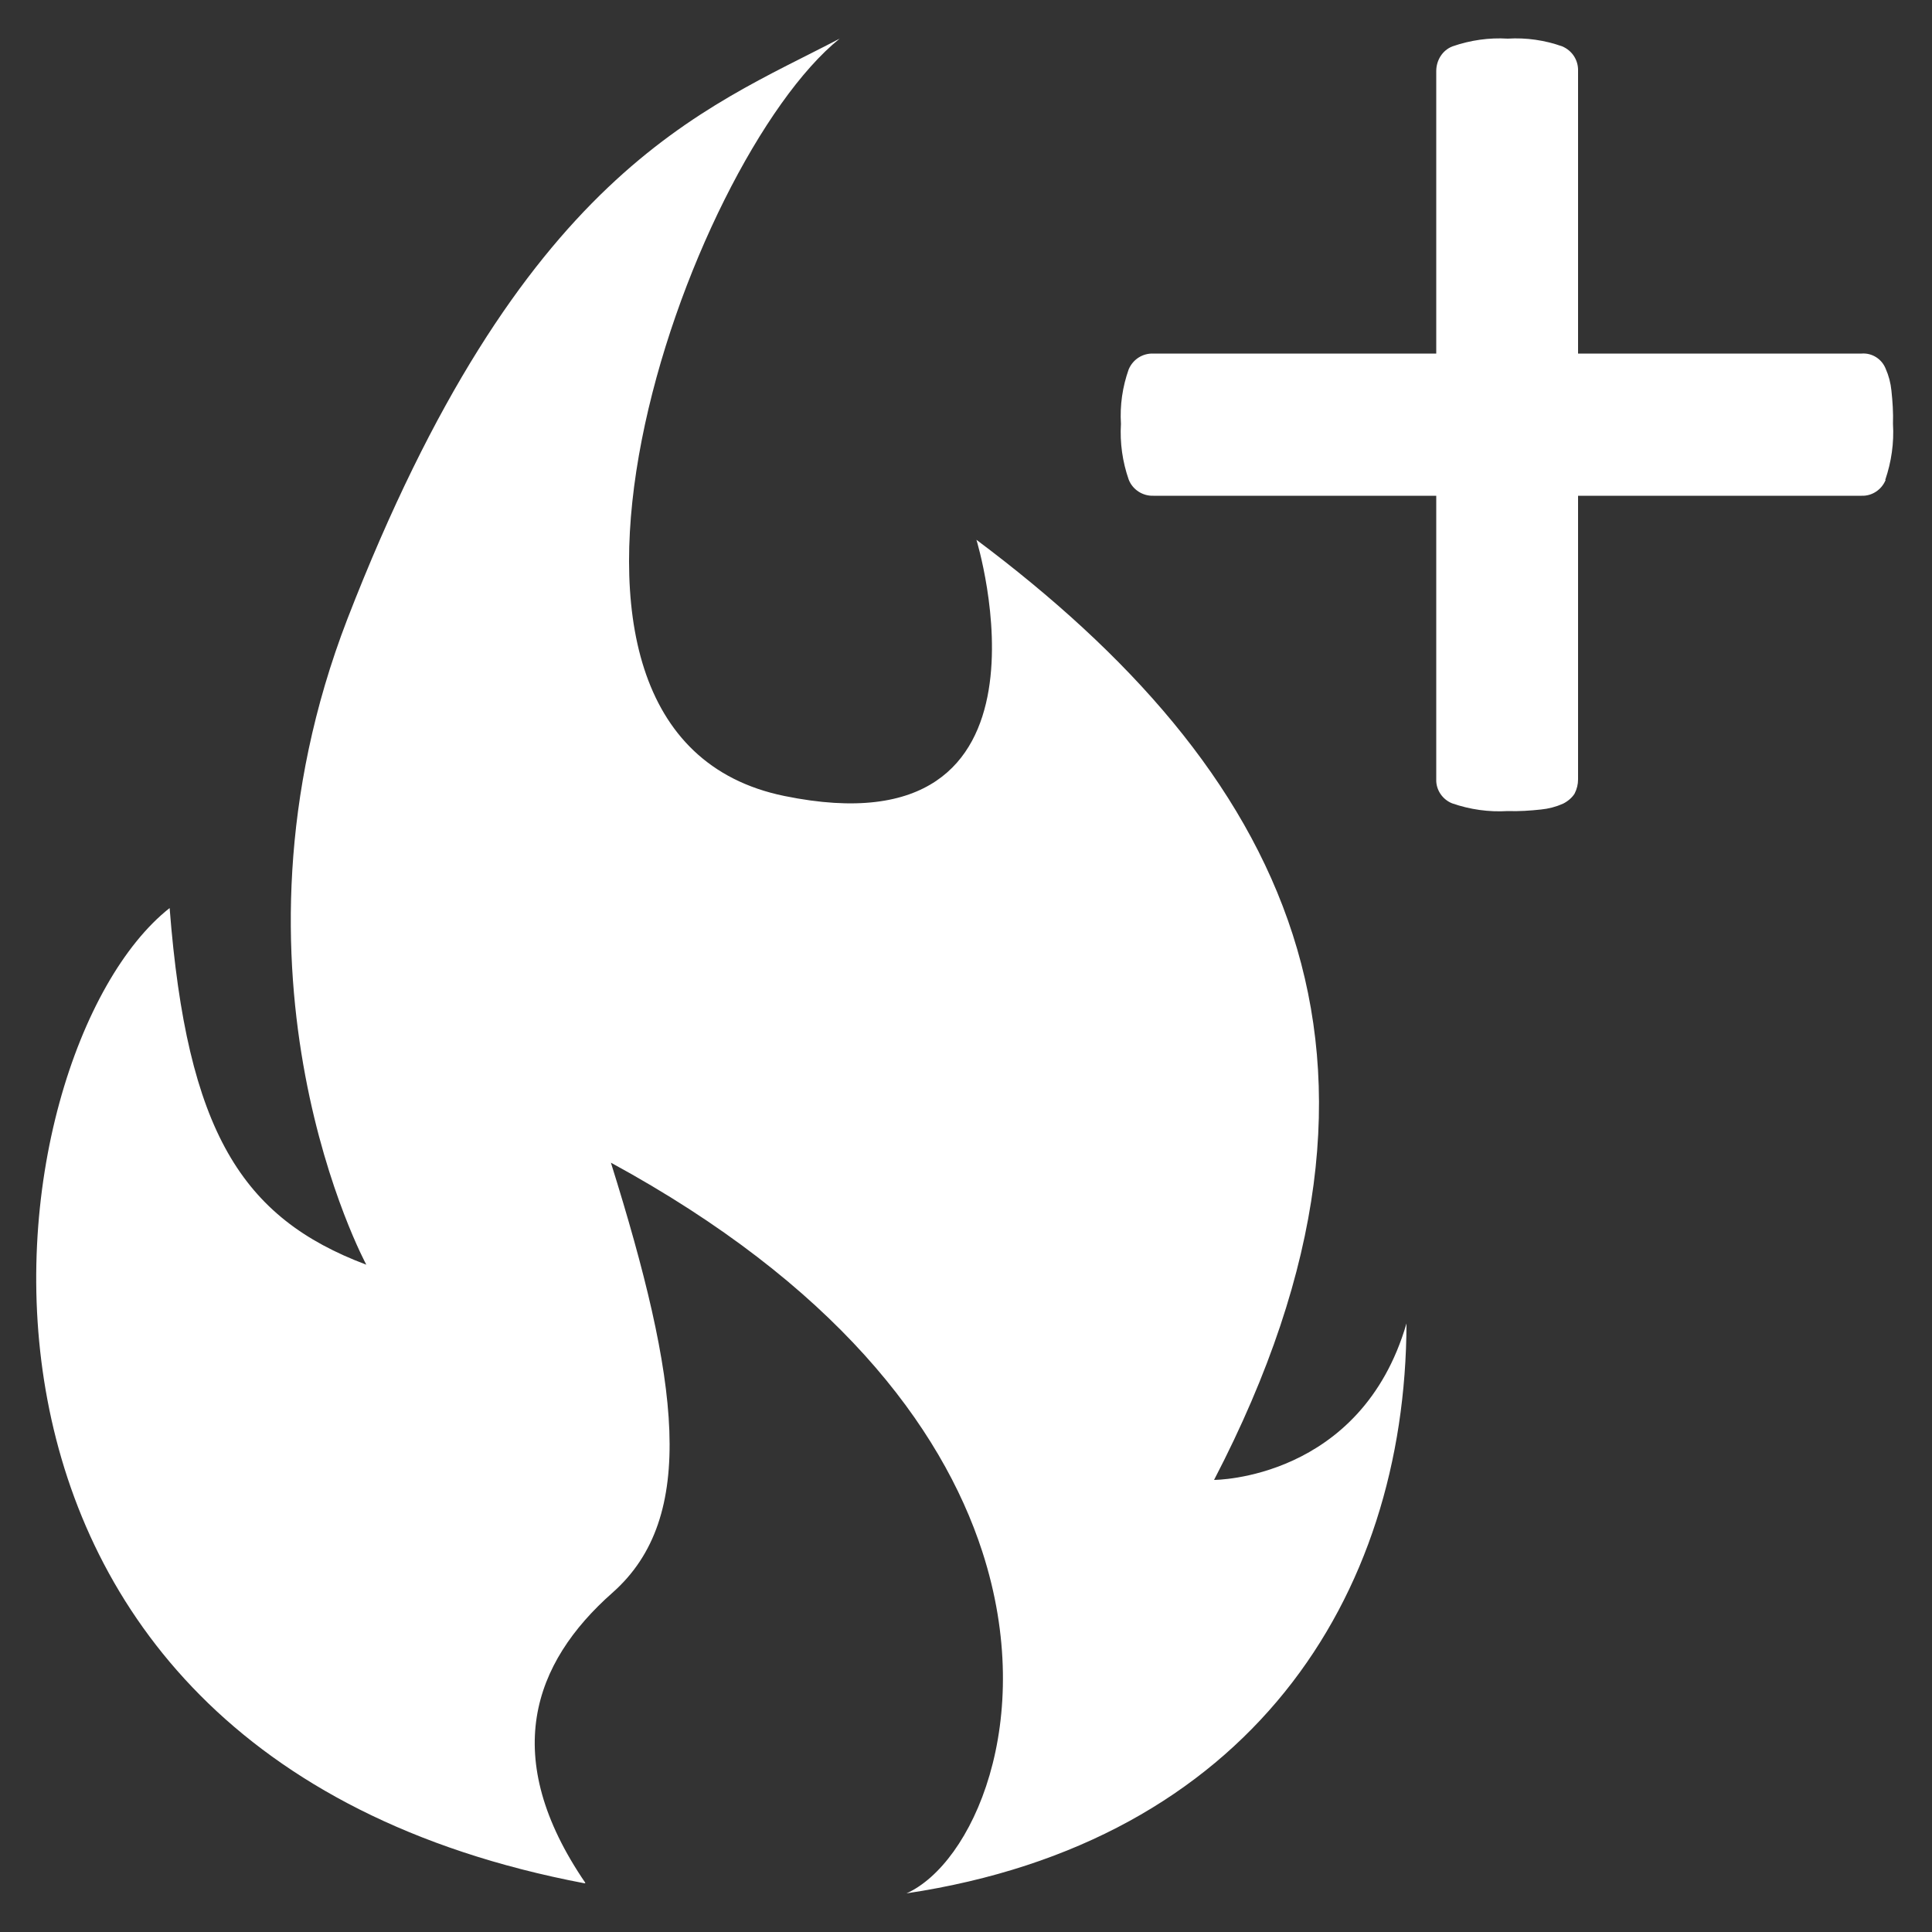 <?xml version="1.0" encoding="UTF-8"?>
<svg id="weapon_pers" xmlns="http://www.w3.org/2000/svg" width="50" height="50" viewBox="0 0 50 50">
  <rect x="0" y="0" width="50" height="50" fill="#333333" stroke="none"/>
  <defs>
    <style>
      .cls-1 {
        fill: #fff;
        fill-rule: evenodd;
      }
    </style>
  </defs>
  <path class="cls-1" d="m15.13,48.74C-2.89,45.32-.34,27.23,4.39,23.5c.45,5.79,1.87,8.02,5.09,9.23,0,0-4.05-7.48-.49-16.71C13.48,4.44,18.22,2.84,21.73,1c-3.93,3.16-9.25,18-1.43,19.6,7.47,1.53,4.97-6.63,4.97-6.63,7.87,5.89,11.91,13.25,6.15,24.33,0,0,3.8,0,4.98-4.05-.02,7.1-4.07,13.42-12.94,14.75,1.69-.76,3.39-4.45,1.96-8.85-1.06-3.26-3.84-6.92-9.61-10.06,1.76,5.62,2.26,9.17.04,11.13-2.06,1.82-2.93,4.25-.7,7.51ZM48.8,12.42c-.1.25-.35.42-.62.41h-7.34v7.34c0,.13-.03.25-.09.37-.07.11-.18.2-.3.26-.18.08-.37.13-.57.15-.28.03-.57.05-.86.04-.49.03-.98-.04-1.44-.2-.25-.1-.42-.35-.41-.62v-7.34h-7.32c-.28.01-.54-.16-.64-.42-.16-.46-.23-.95-.2-1.44-.03-.48.04-.96.2-1.41.11-.26.36-.42.64-.41h7.32V1.84c0-.28.16-.54.42-.64.46-.16.95-.23,1.43-.2.48-.03.96.04,1.41.2.26.11.42.36.41.64v7.31h7.34c.27-.02.52.14.62.39.08.18.13.37.15.57.03.28.05.57.04.86.03.49-.04.98-.2,1.45Z"/>
</svg>